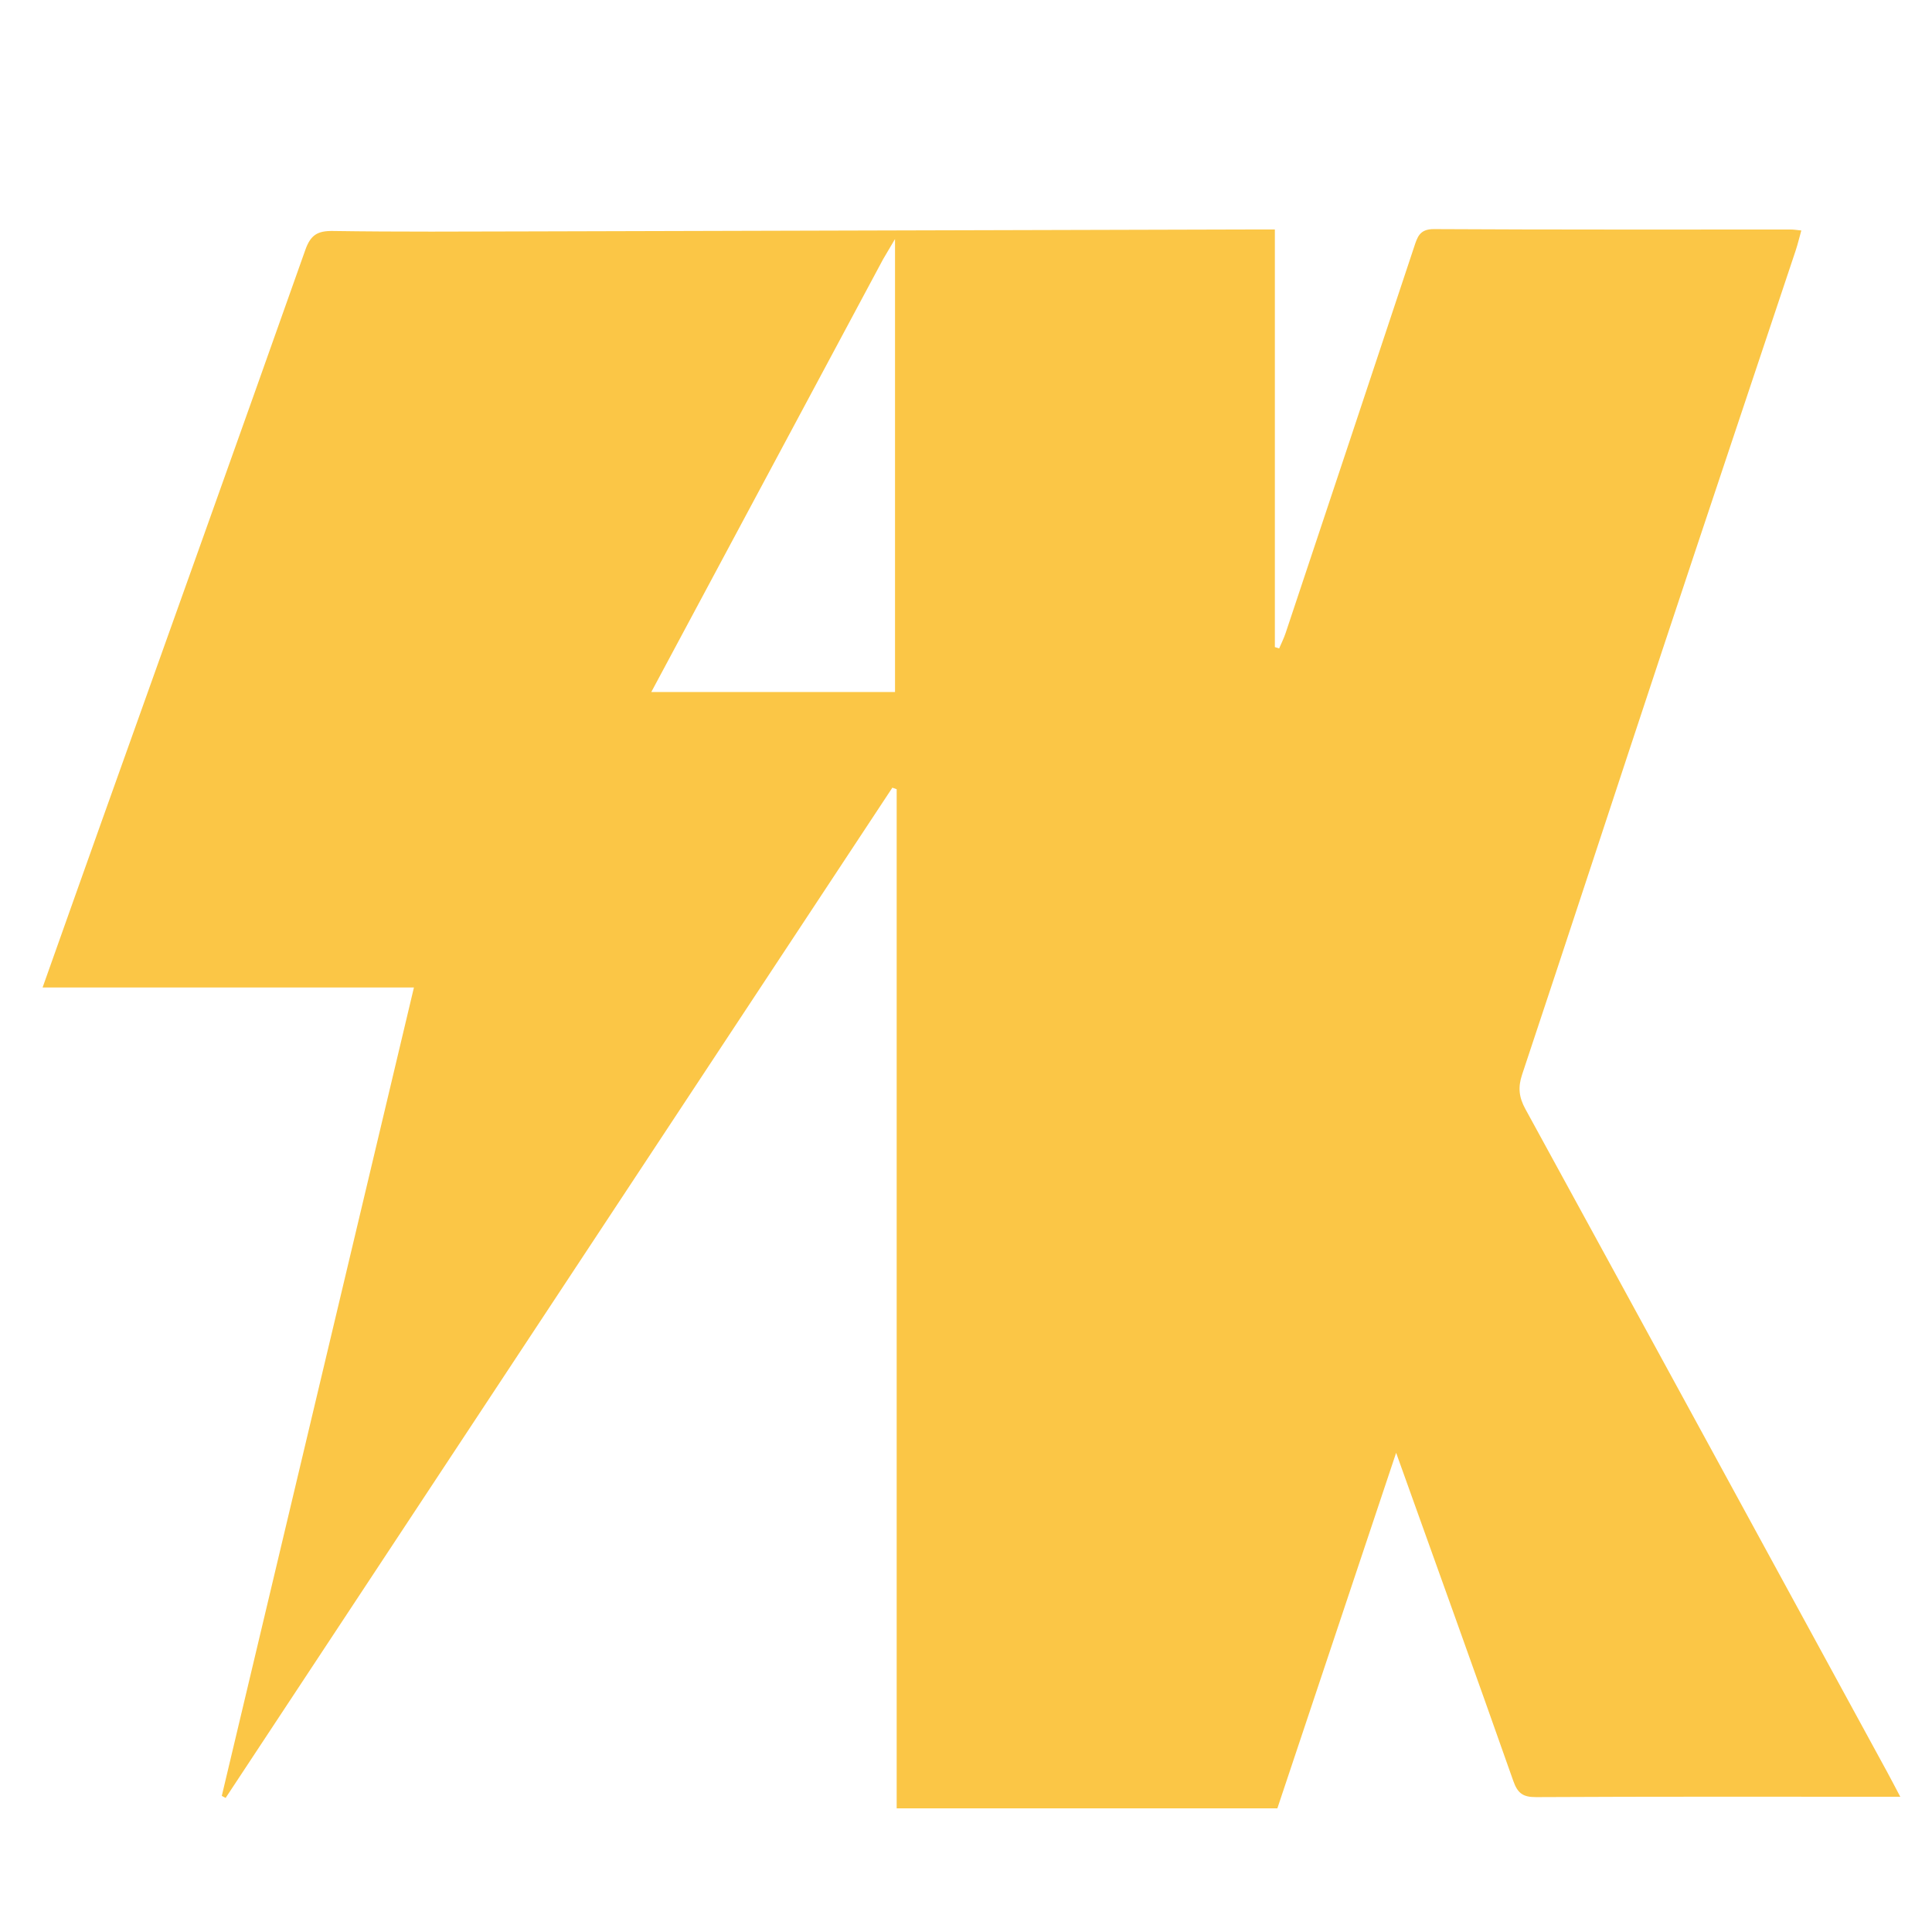 <svg version="1.1" id="Layer_1" xmlns="http://www.w3.org/2000/svg" xmlns:xlink="http://www.w3.org/1999/xlink" x="0px" y="0px"
	 width="100%" viewBox="0 0 500 500" enable-background="new 0 0 500 500" xml:space="preserve">
<path fill="#fbc646" opacity="1" stroke="none" 
	d="
M242.026,468 
	C238.544,468 235.558,468 232.06,468 
	C232.06,379.951 232.06,292.1 232.06,204.25 
	C231.688,204.116 231.316,203.983 230.944,203.849 
	C173.428,291 115.911,378.15 58.395,465.301 
	C58.063,465.124 57.731,464.947 57.399,464.771 
	C73.912,395.295 90.425,325.819 107.124,255.564 
	C75.069,255.564 43.396,255.564 11.021,255.564 
	C16.263,240.813 21.178,226.925 26.131,213.05 
	C43.787,163.593 61.501,114.158 79.026,64.655 
	C80.374,60.847 82.148,59.719 86.125,59.778 
	C103.121,60.031 120.123,59.928 137.122,59.886 
	C199.271,59.735 261.421,59.557 323.57,59.39 
	C325.546,59.385 327.523,59.39 329.933,59.39 
	C329.933,95.653 329.933,131.559 329.933,167.465 
	C330.304,167.581 330.675,167.697 331.046,167.814 
	C331.607,166.488 332.263,165.193 332.717,163.832 
	C343.818,130.545 354.91,97.256 365.957,63.952 
	C366.824,61.338 367.38,59.272 371.107,59.293 
	C401.939,59.467 432.772,59.393 463.604,59.404 
	C464.256,59.404 464.908,59.525 466.179,59.651 
	C465.653,61.528 465.25,63.237 464.697,64.895 
	C453.283,99.127 441.795,133.334 430.438,167.585 
	C418.225,204.415 406.175,241.298 393.914,278.112 
	C392.811,281.425 393.113,283.992 394.765,287.011 
	C426.041,344.185 457.221,401.412 488.417,458.63 
	C489.436,460.5 490.412,462.395 491.791,465 
	C490.009,465 488.78,465 487.551,465 
	C457.552,465 427.552,464.933 397.554,465.092 
	C394.132,465.11 392.763,464.101 391.633,460.89 
	C381.81,432.99 371.771,405.166 361.318,375.983 
	C350.847,407.328 340.753,437.547 330.58,468 
	C301.158,468 271.84,468 242.026,468 
M228.544,67.09 
	C208.598,104.33 188.652,141.57 168.551,179.099 
	C190.208,179.099 210.925,179.099 231.63,179.099 
	C231.63,140.138 231.63,101.586 231.63,61.856 
	C230.337,64.038 229.619,65.25 228.544,67.09 
z"/>
</svg>